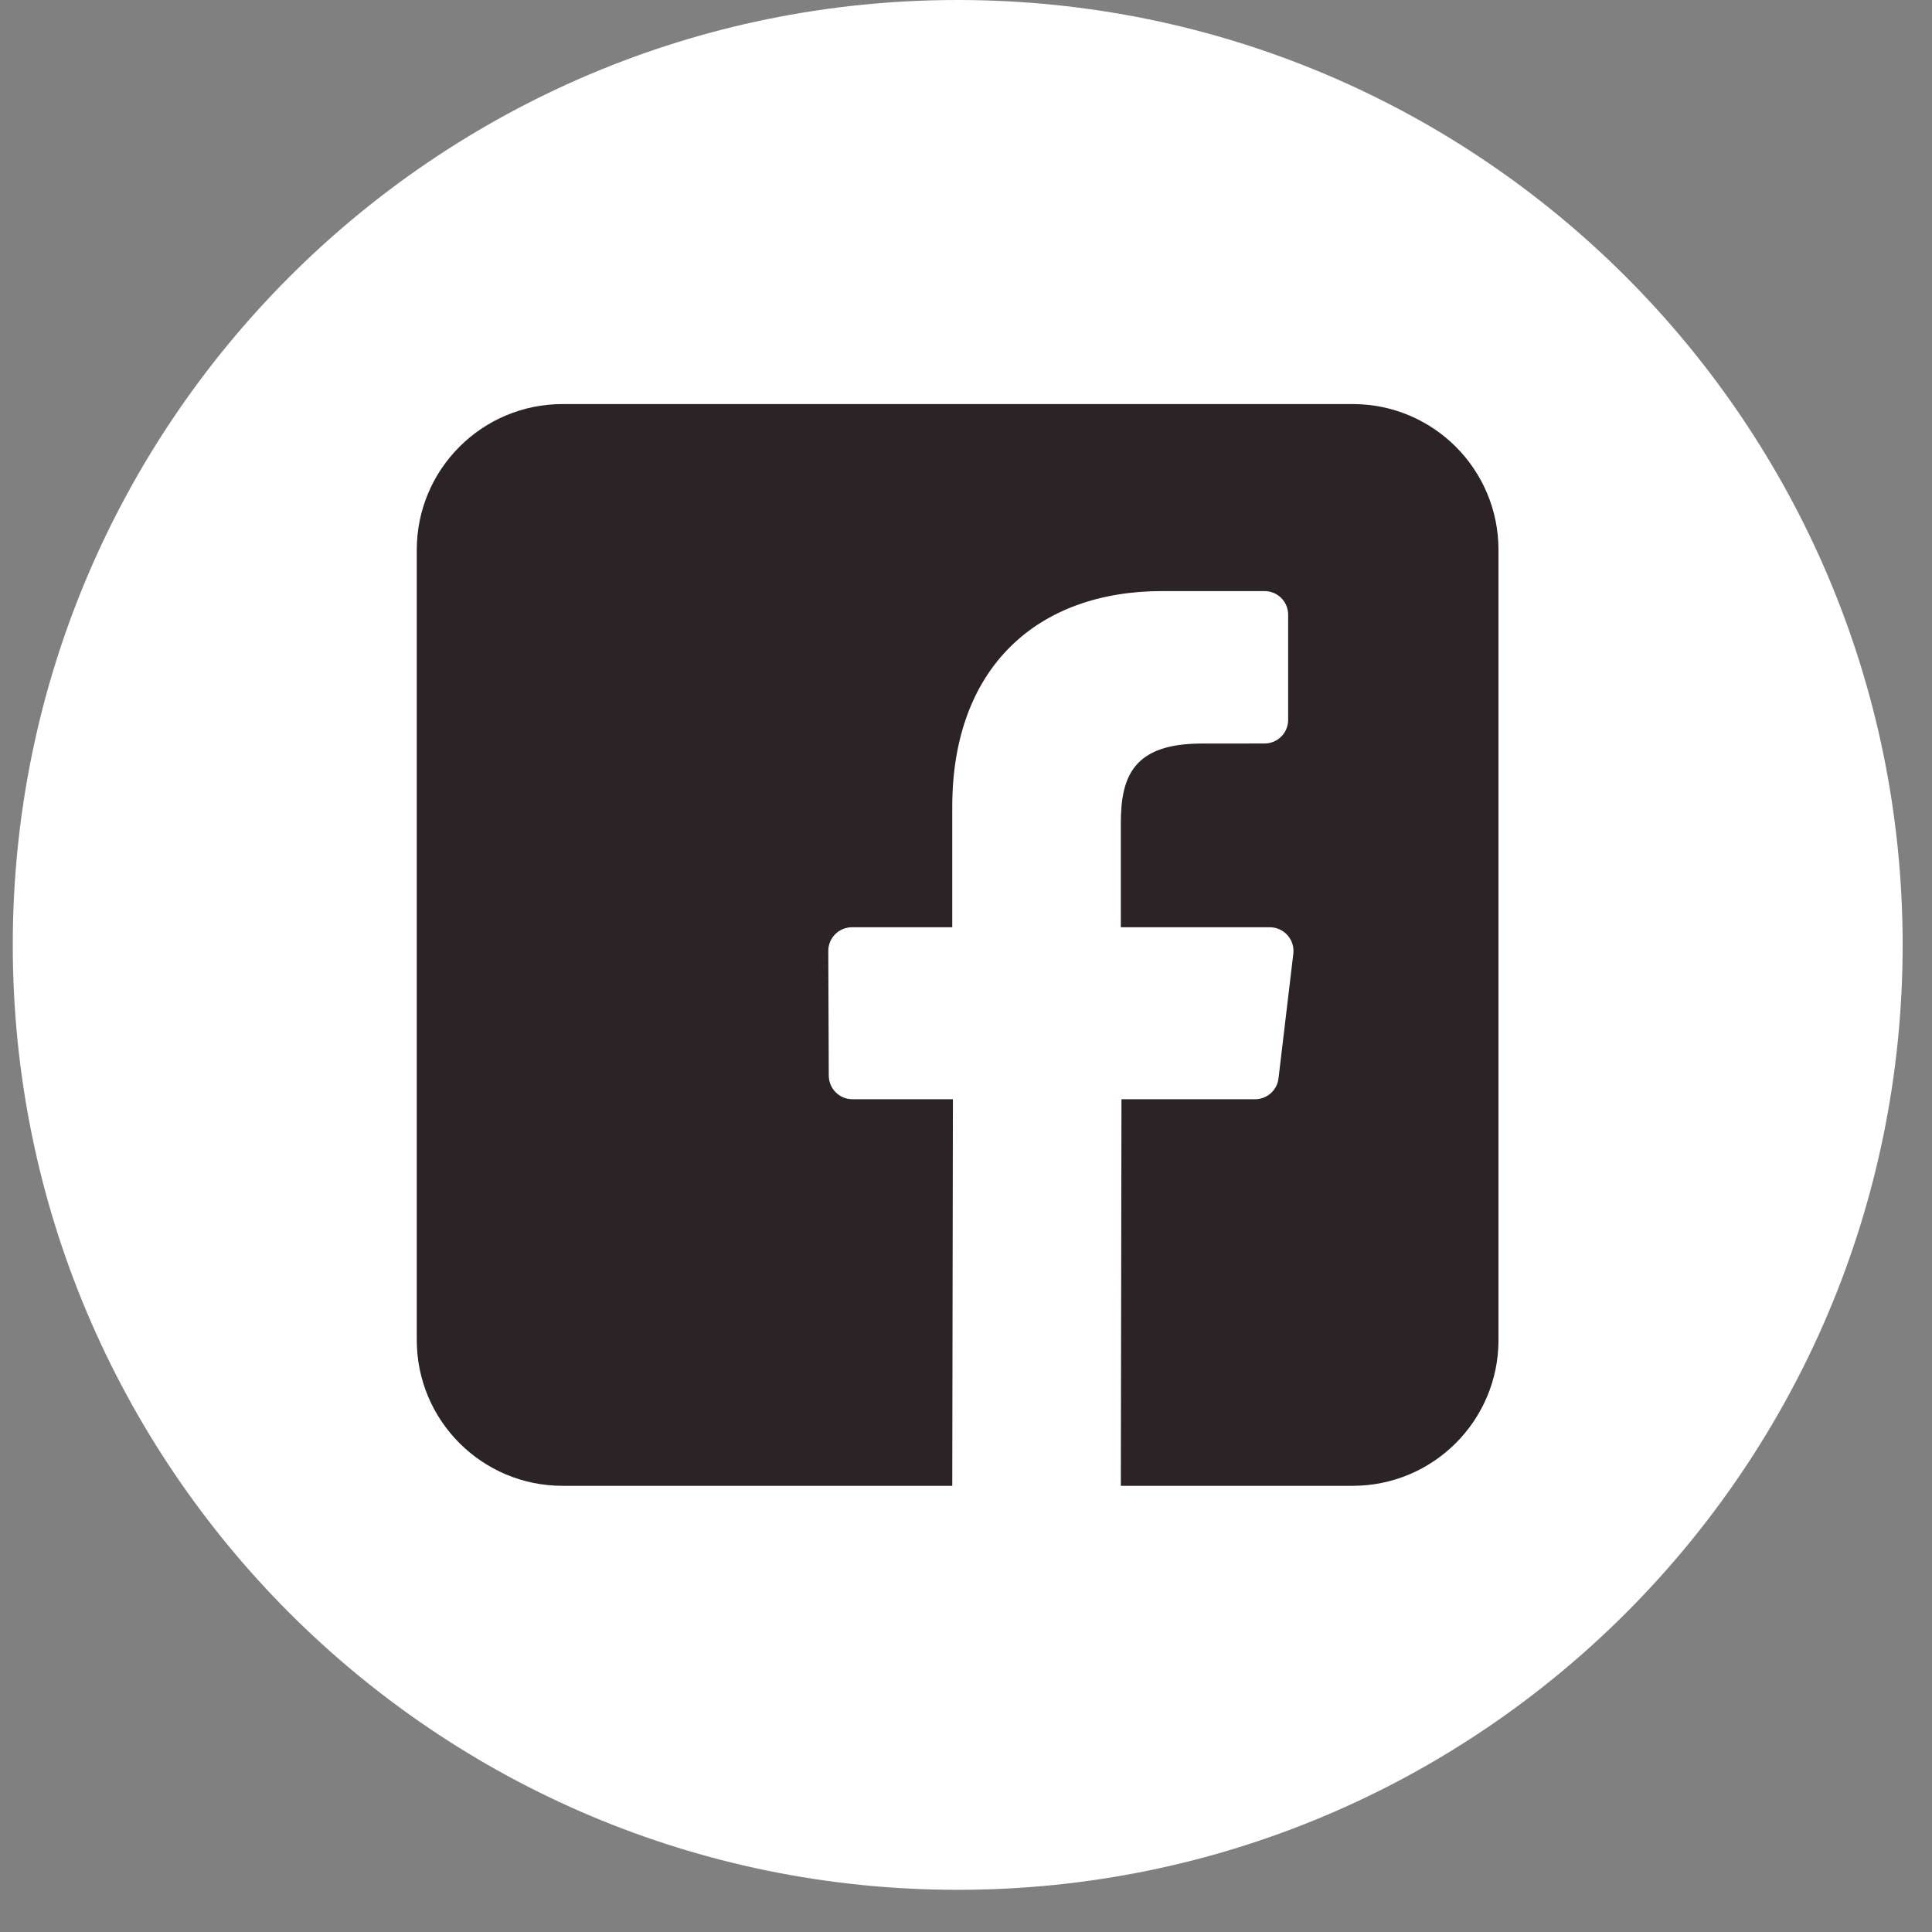 <svg width="36" height="36" viewBox="0 0 36 36" fill="none" xmlns="http://www.w3.org/2000/svg">
<rect x="0" y="0" width="36" height="36" fill="#808080" stroke="none"/>
<path d="M17.845 35.214C27.57 35.214 35.453 27.331 35.453 17.607C35.453 7.883 27.57 0 17.845 0C8.121 0 0.238 7.883 0.238 17.607C0.238 27.331 8.121 35.214 17.845 35.214Z" fill="white"/>
<path d="M25.206 7.529H10.482C8.982 7.529 7.766 8.745 7.766 10.245V24.97C7.766 26.47 8.982 27.686 10.482 27.686H17.744L17.756 20.483H15.885C15.641 20.483 15.444 20.286 15.443 20.043L15.434 17.721C15.433 17.477 15.631 17.278 15.876 17.278H17.744V15.035C17.744 12.431 19.334 11.014 21.656 11.014H23.562C23.806 11.014 24.003 11.211 24.003 11.455V13.413C24.003 13.657 23.806 13.854 23.562 13.854L22.393 13.855C21.13 13.855 20.885 14.455 20.885 15.336V17.278H23.66C23.925 17.278 24.13 17.509 24.099 17.772L23.823 20.094C23.797 20.316 23.609 20.483 23.385 20.483H20.897L20.885 27.686H25.206C26.706 27.686 27.922 26.47 27.922 24.97V10.245C27.922 8.745 26.706 7.529 25.206 7.529Z" fill="#2B2326"/>
</svg>
